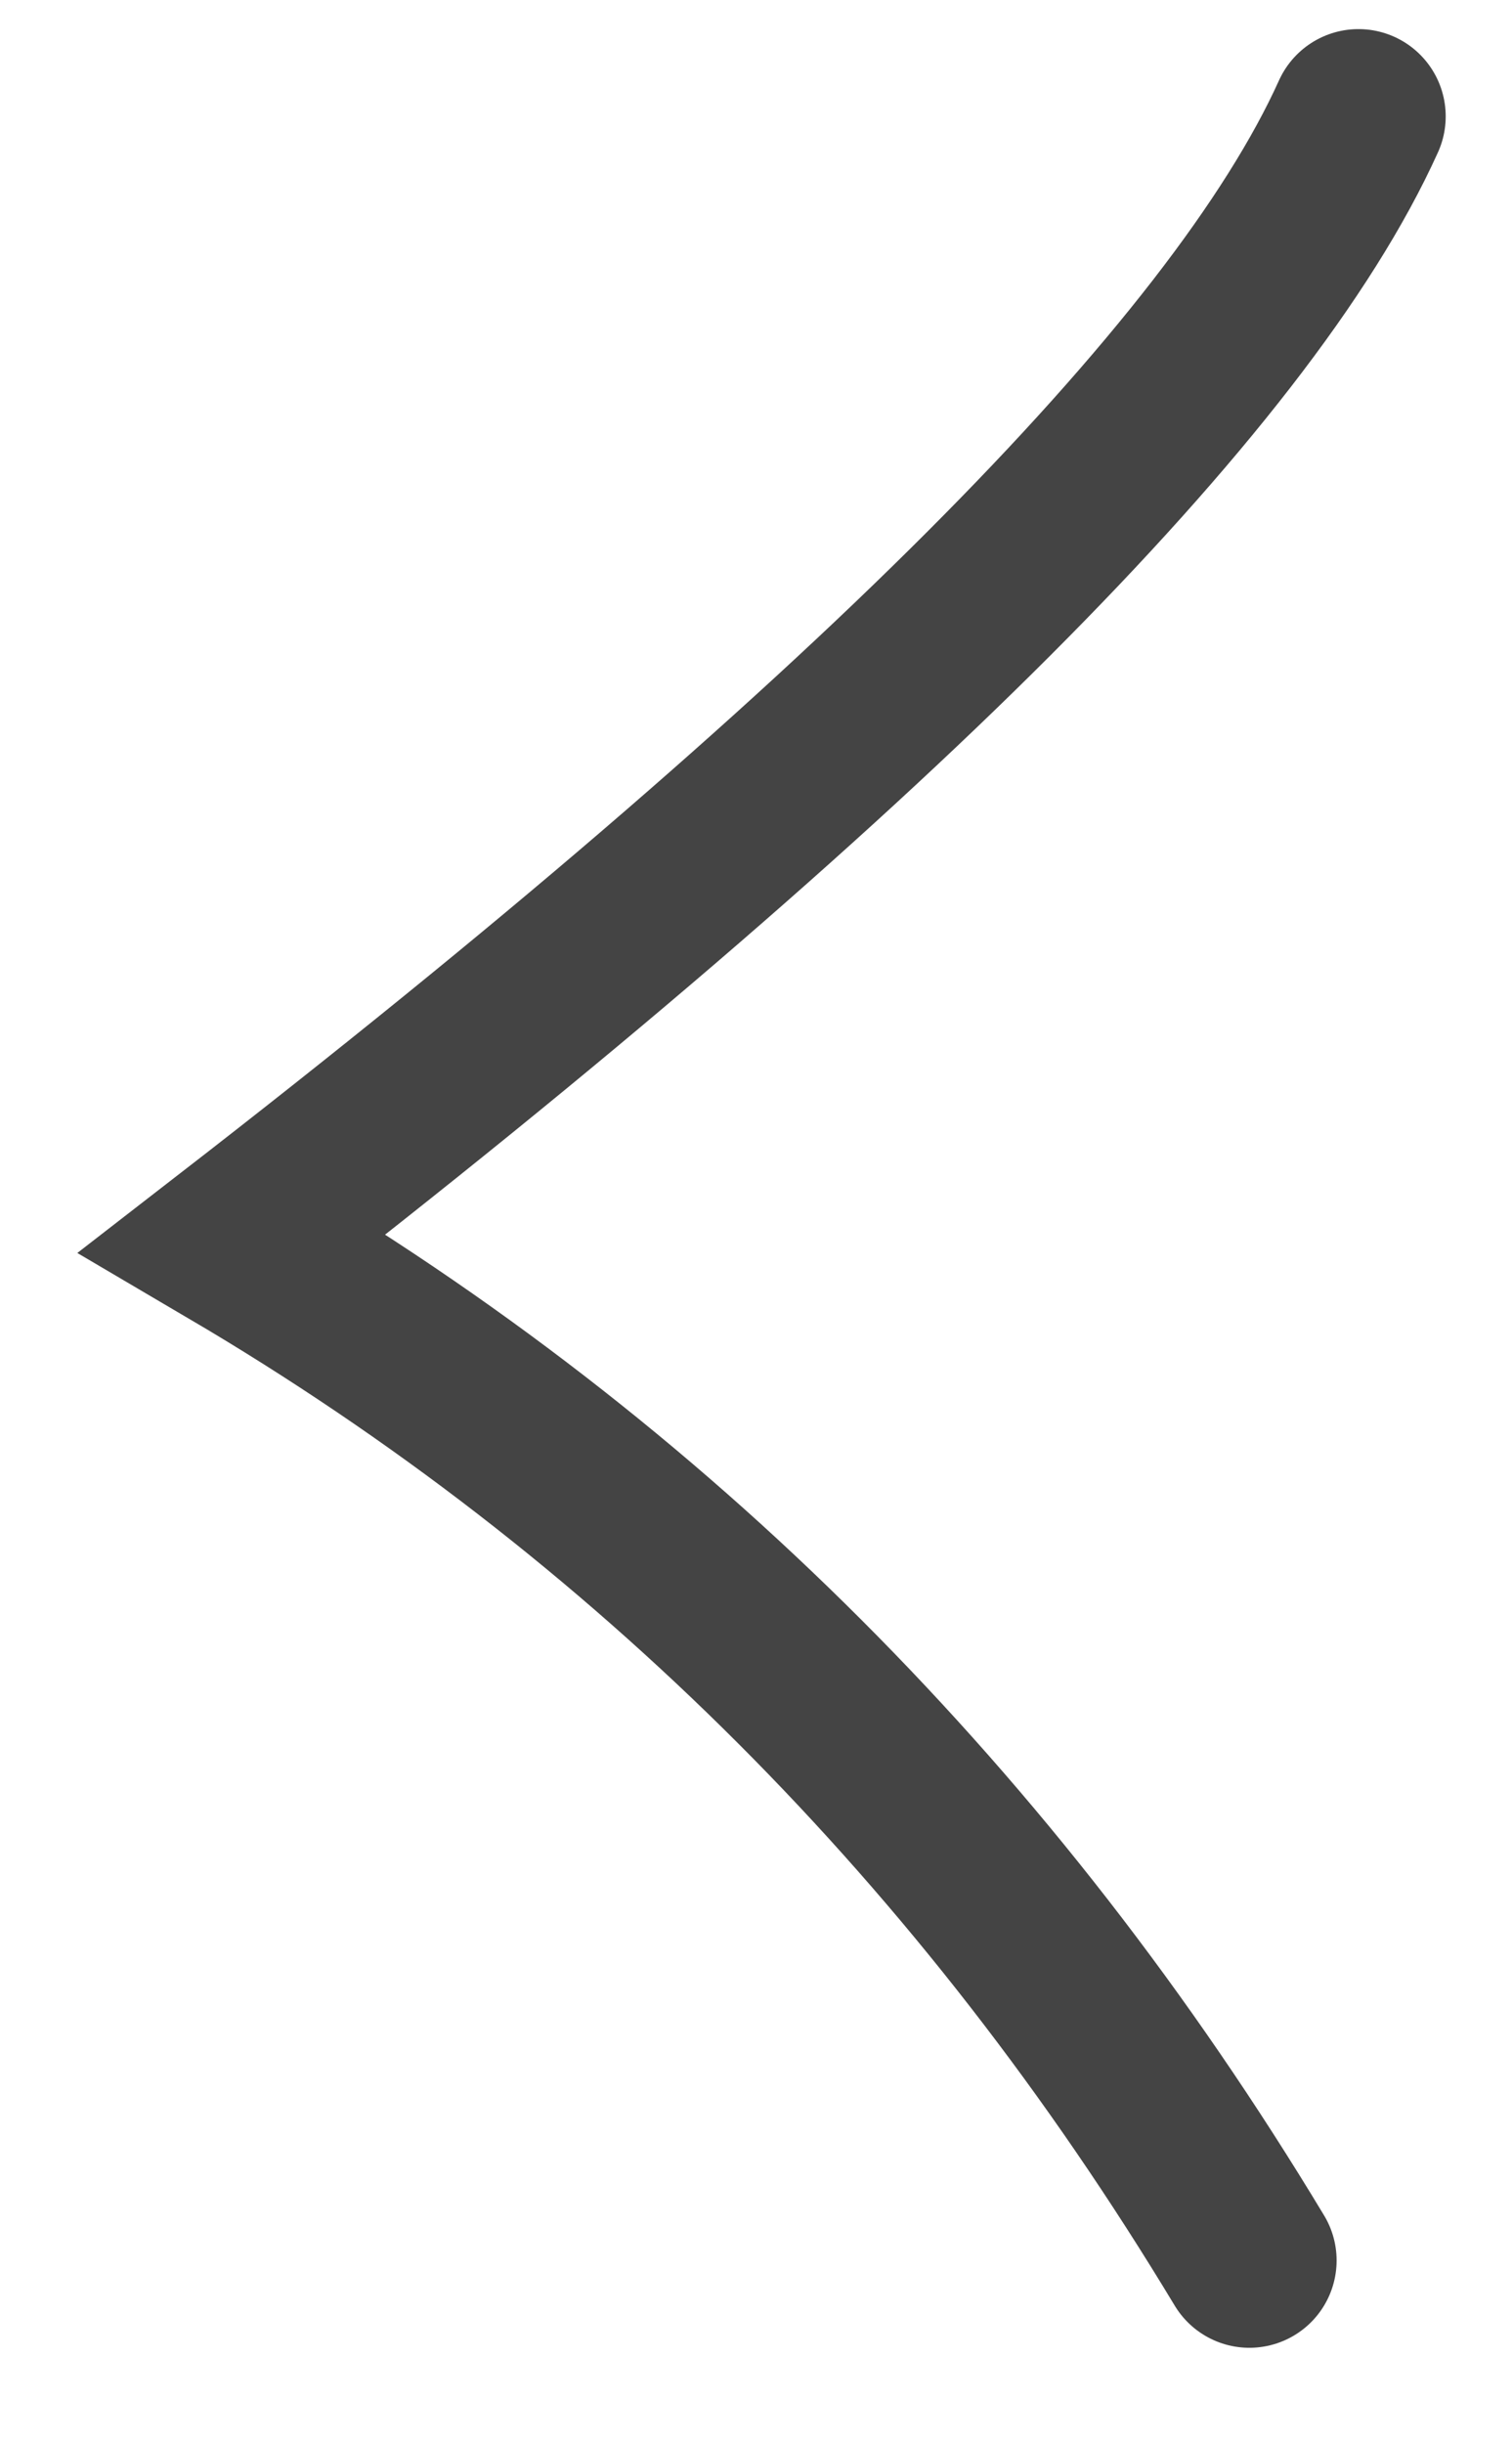 <?xml version="1.0" encoding="UTF-8"?>
<svg width="13px" height="21px" viewBox="0 0 13 21" version="1.1" xmlns="http://www.w3.org/2000/svg" xmlns:xlink="http://www.w3.org/1999/xlink">
    <!-- Generator: Sketch 48.2 (47327) - http://www.bohemiancoding.com/sketch -->
    <title>Path 2</title>
    <desc>Created with Sketch.</desc>
    <defs></defs>
    <g id="790---Suite-Detail---Slideshow" stroke="none" stroke-width="1" fill="none" fill-rule="evenodd" transform="translate(-4869, -1479)" stroke-linecap="round">
        <g id="Slideshow" transform="translate(3985, 470)" stroke="#444444" stroke-width="1.5">
            <g id="Nav" transform="translate(869, 998)">
                <path d="M26.68,12 C25.665,14.244 22.438,17.471 17,21.68 C20.587,23.789 23.501,26.703 25.742,30.421" id="Path-2"></path>
            </g>
        </g>
    </g>
</svg>